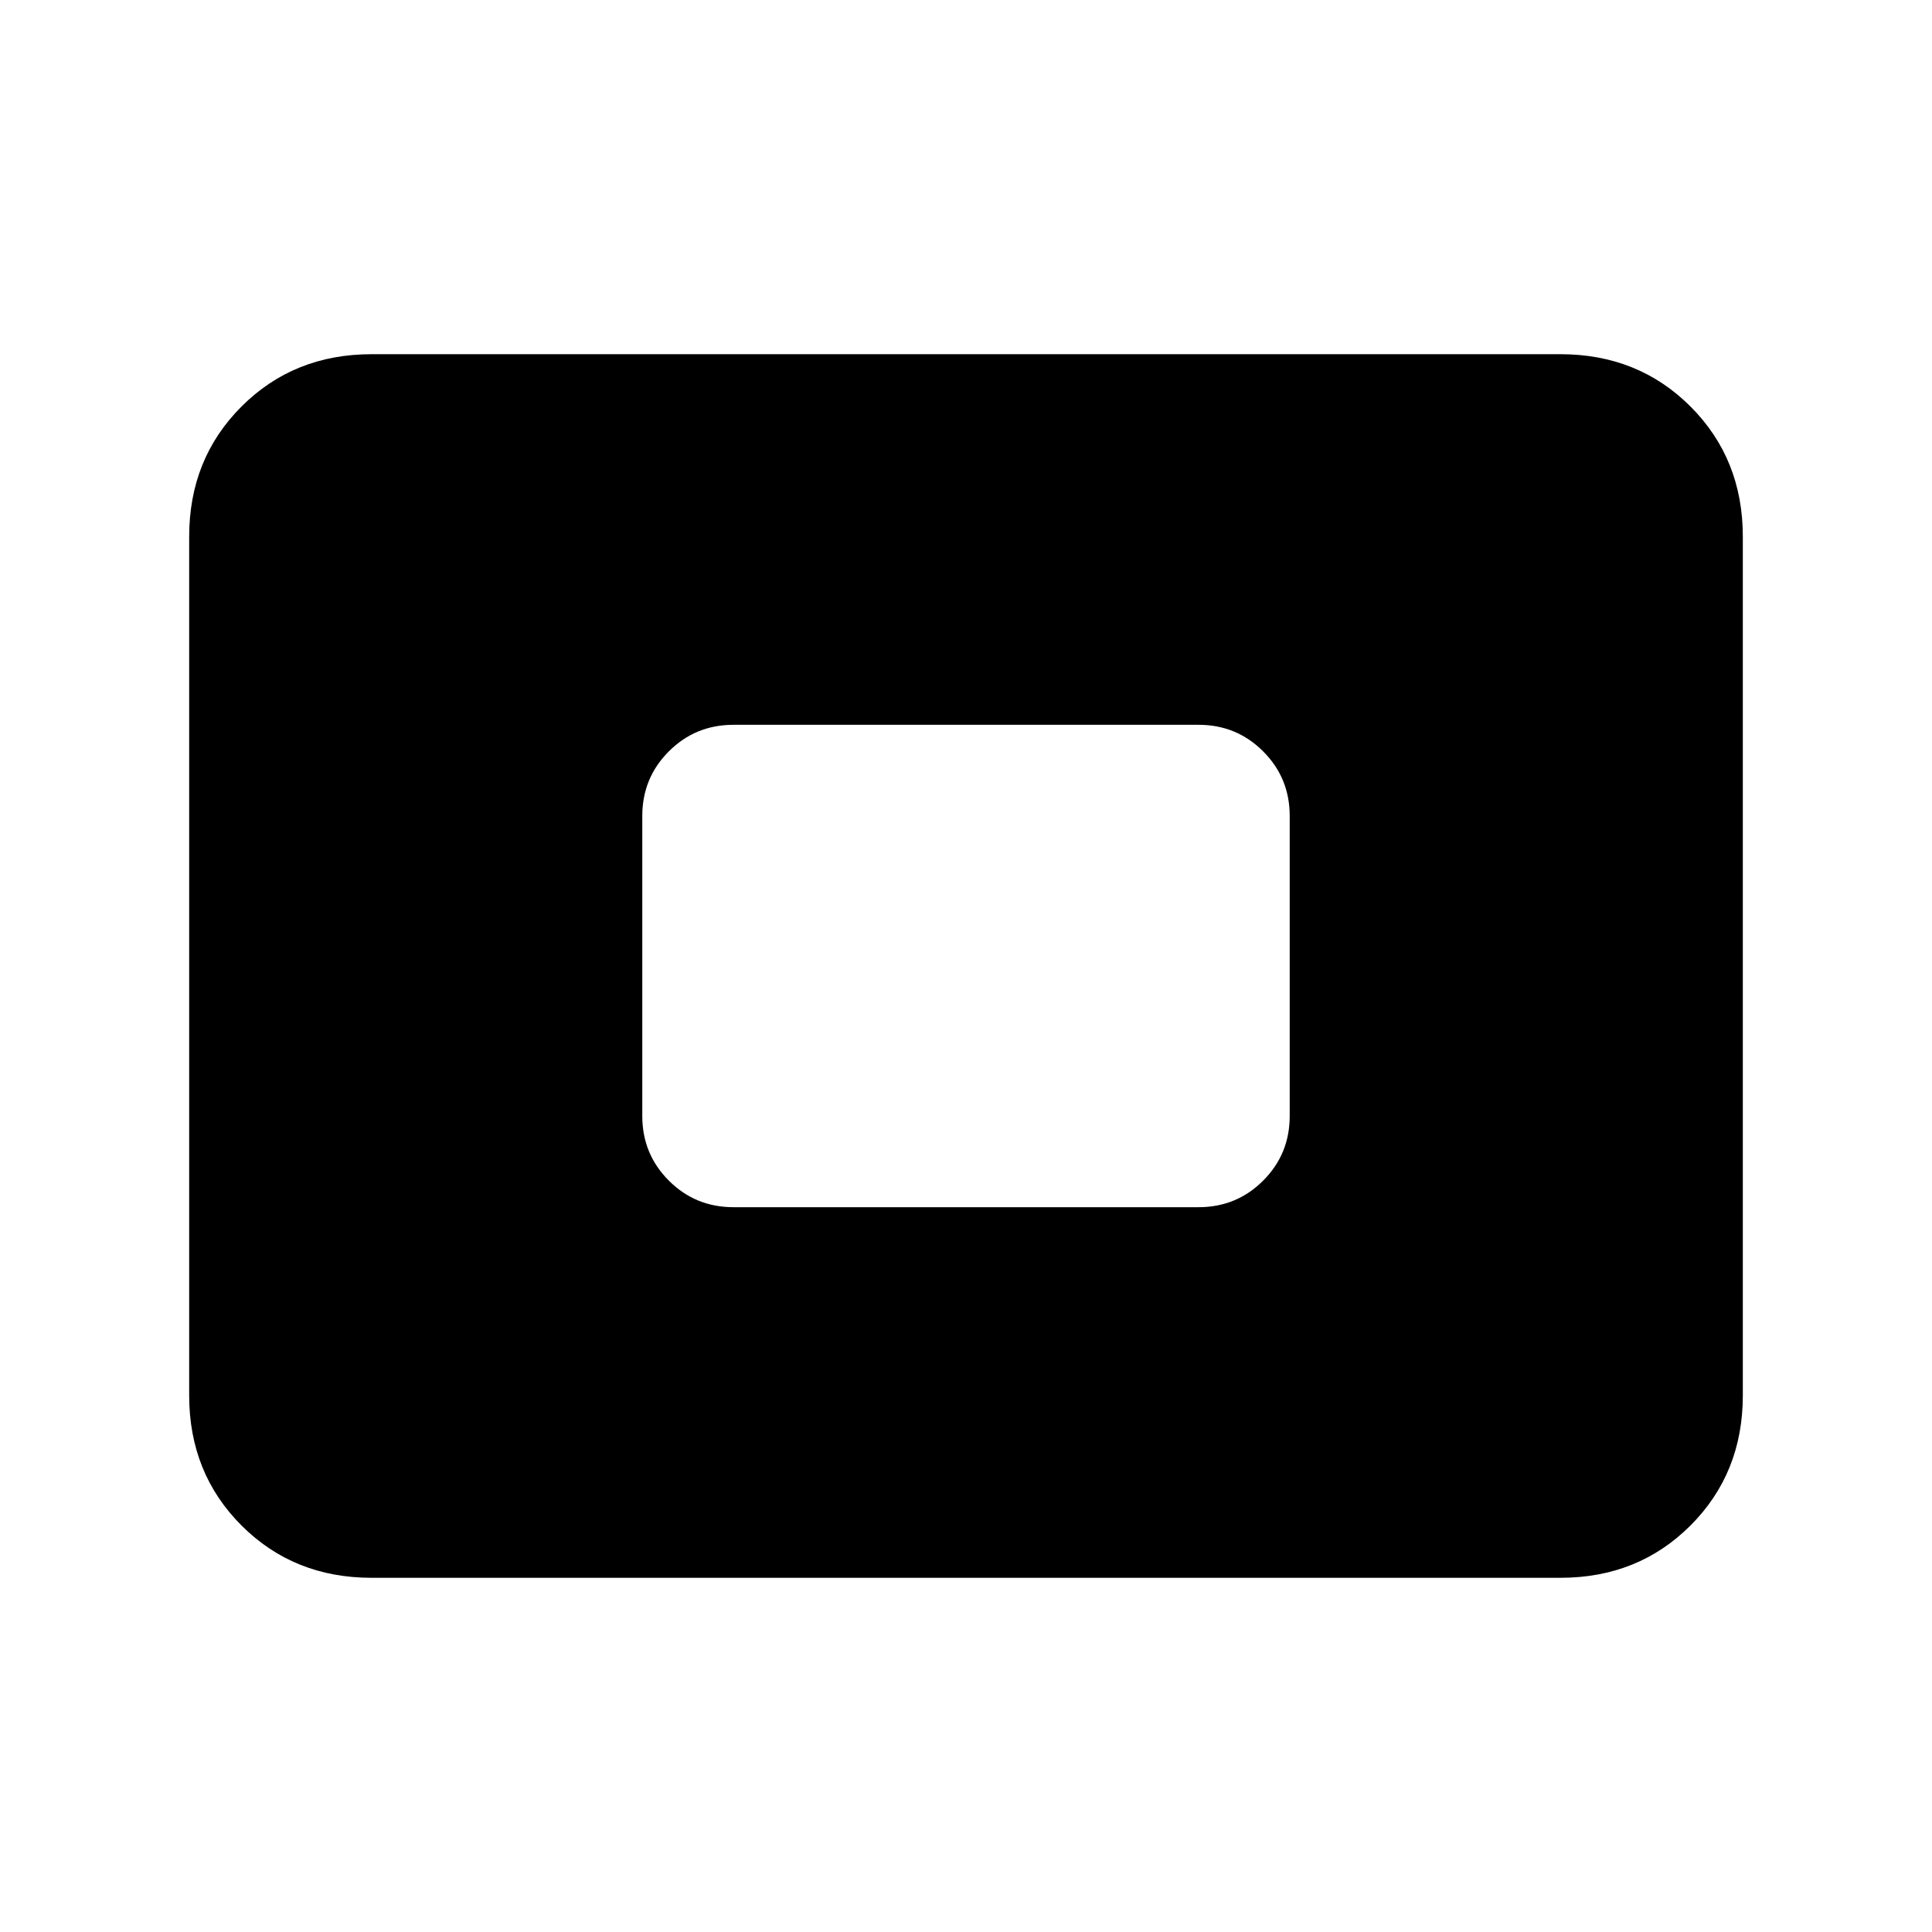 <svg xmlns="http://www.w3.org/2000/svg" height="24" viewBox="0 -960 960 960" width="24"><path d="M184.62-176Q146-176 120-202q-26-26-26-64.62v-426.76Q94-732 120-758q26-26 64.62-26h590.76Q814-784 840-758q26 26 26 64.62v426.76Q866-228 840-202q-26 26-64.62 26H184.62Zm179.84-184.15h231.08q18.92 0 32.11-13.2 13.2-13.19 13.2-32.11v-149.08q0-18.92-13.2-32.11-13.19-13.2-32.11-13.2H364.46q-18.92 0-32.11 13.2-13.2 13.19-13.2 32.11v149.08q0 18.92 13.2 32.11 13.19 13.2 32.11 13.2Z"/></svg>